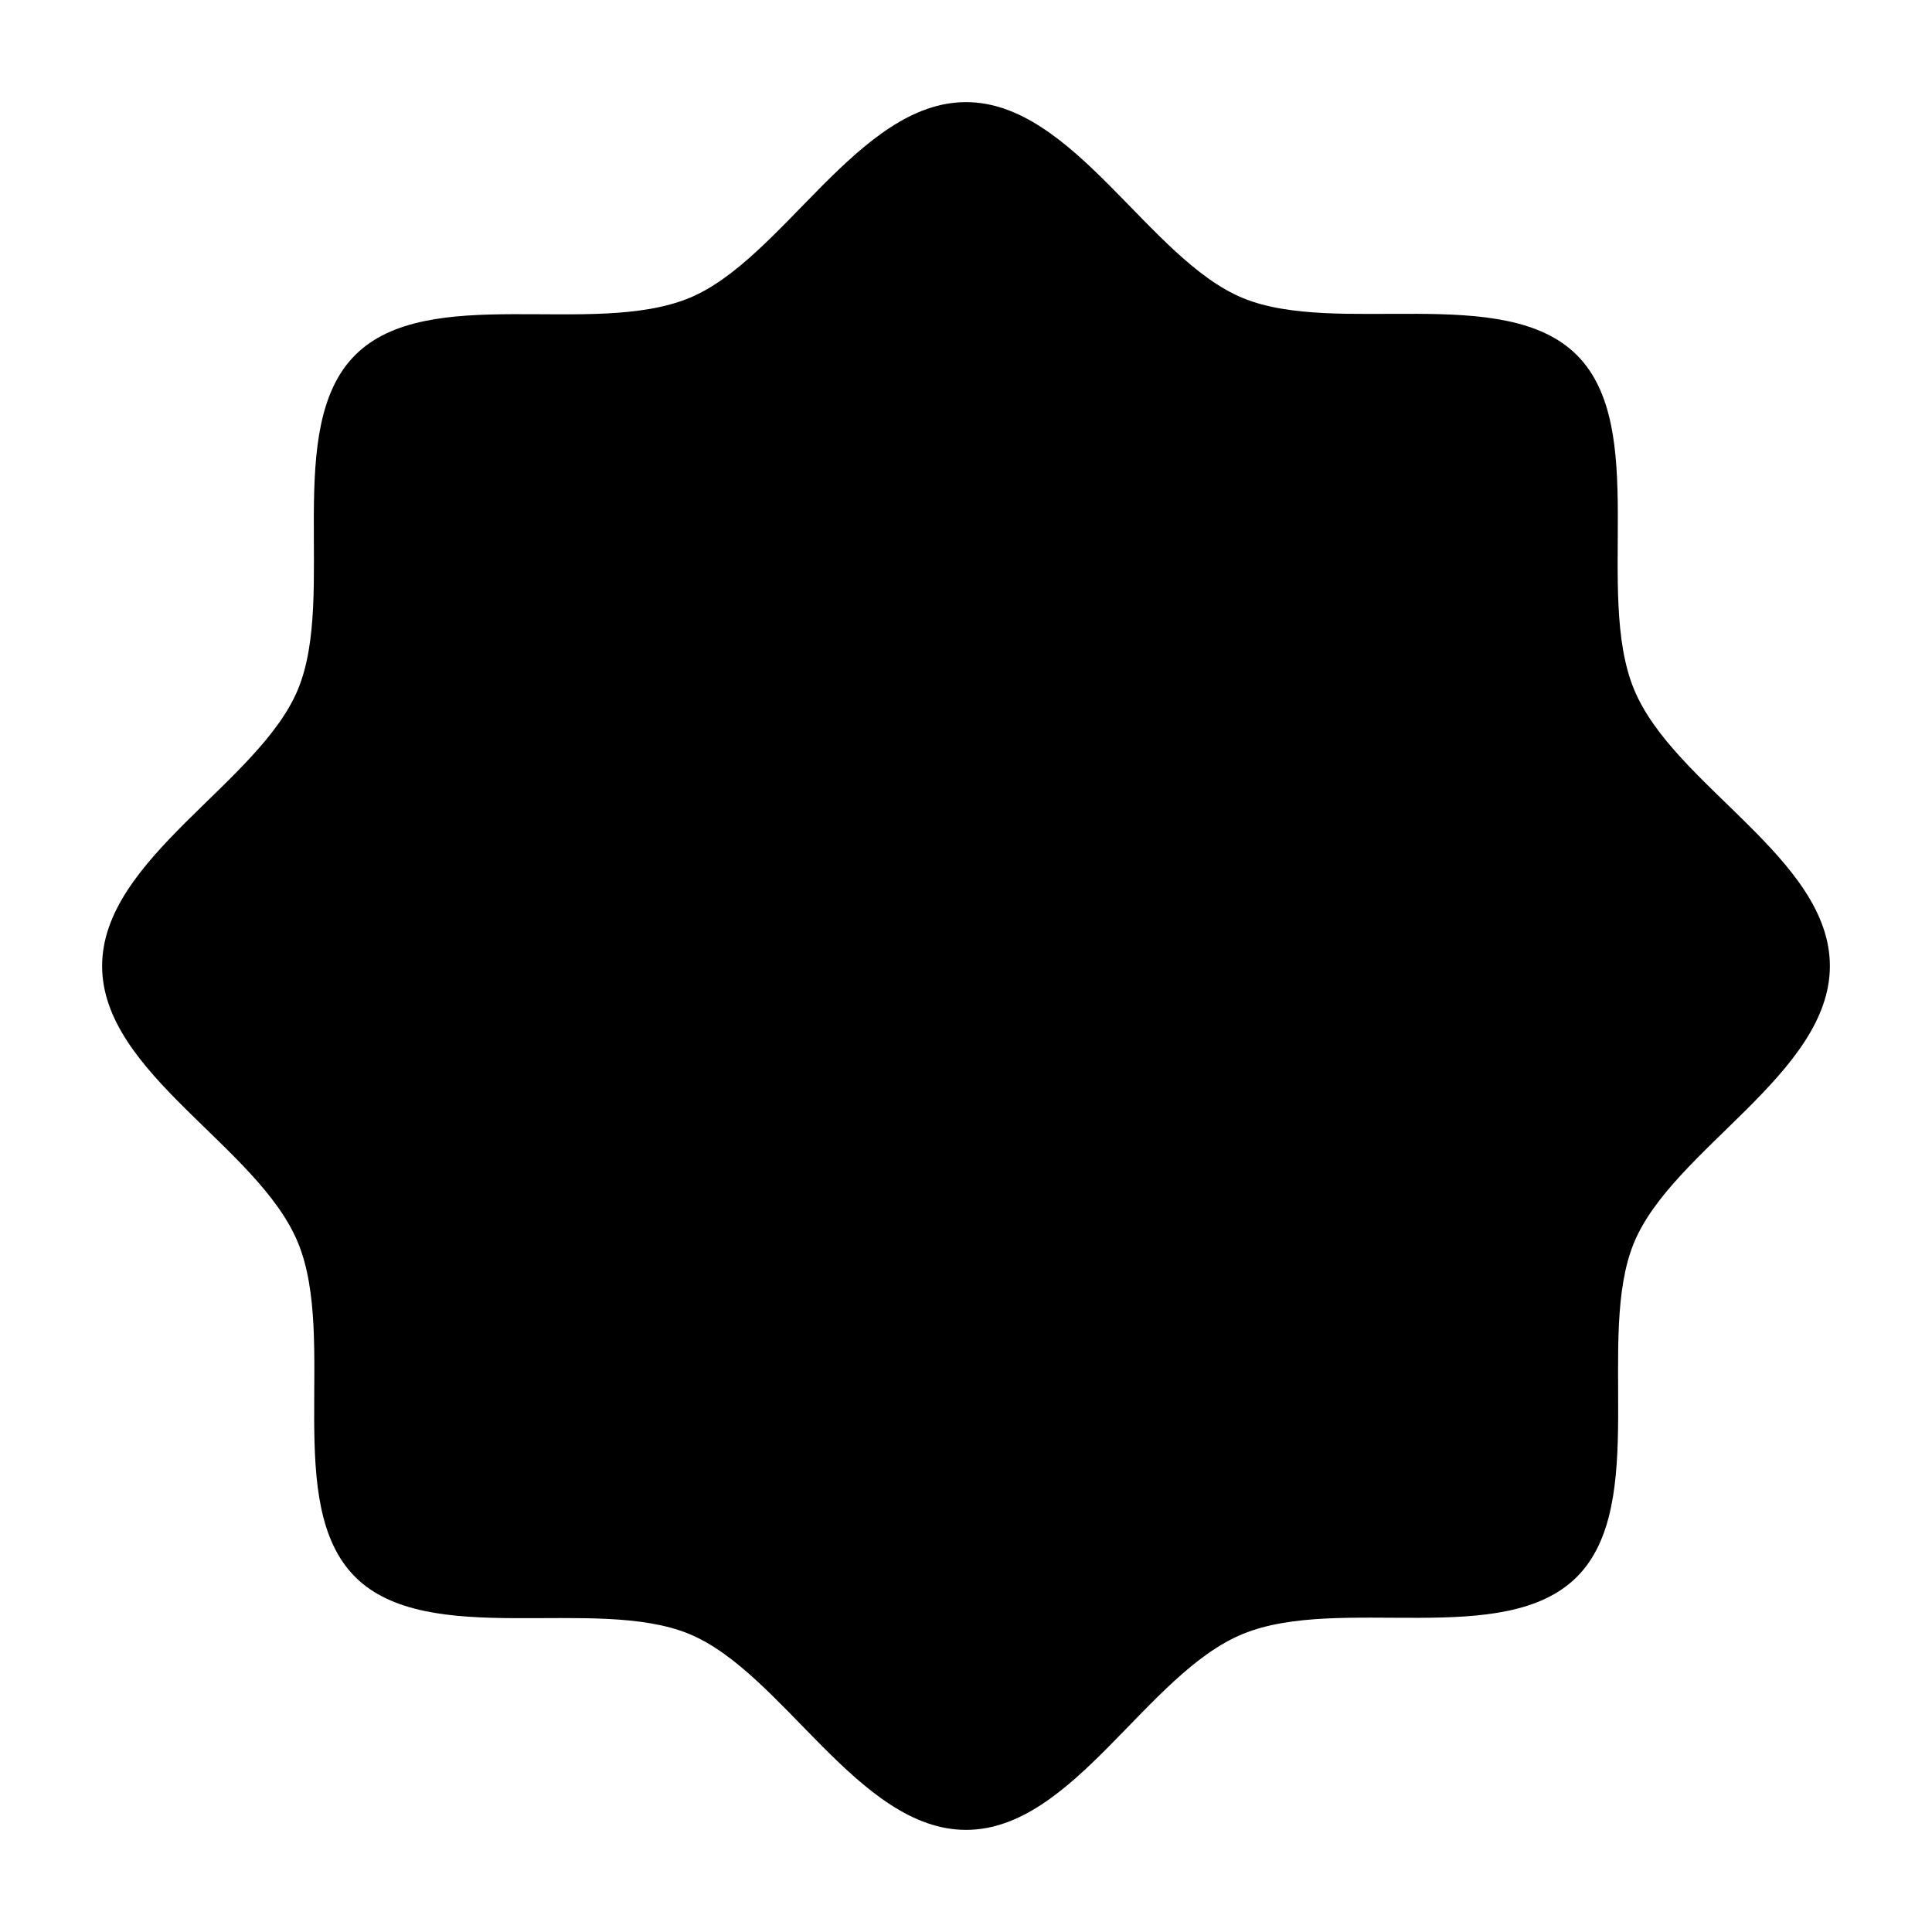 <?xml version="1.0" encoding="UTF-8"?><svg id="extra_illus." xmlns="http://www.w3.org/2000/svg" width="21" height="21" viewBox="0 0 21 21"><path d="m1.11,10.5c0-1.17,1.71-1.99,2.13-3.01s-.17-2.84.62-3.63c.79-.79,2.58-.19,3.63-.62,1.02-.42,1.84-2.13,3.01-2.13s1.99,1.71,3.01,2.13,2.84-.17,3.63.62.19,2.58.62,3.63,2.13,1.84,2.13,3.01-1.71,1.99-2.13,3.01.17,2.84-.62,3.63-2.58.19-3.63.62-1.84,2.13-3.01,2.13-1.99-1.71-3.01-2.13-2.84.17-3.63-.62-.19-2.58-.62-3.63-2.13-1.84-2.13-3.01Z"/></svg>